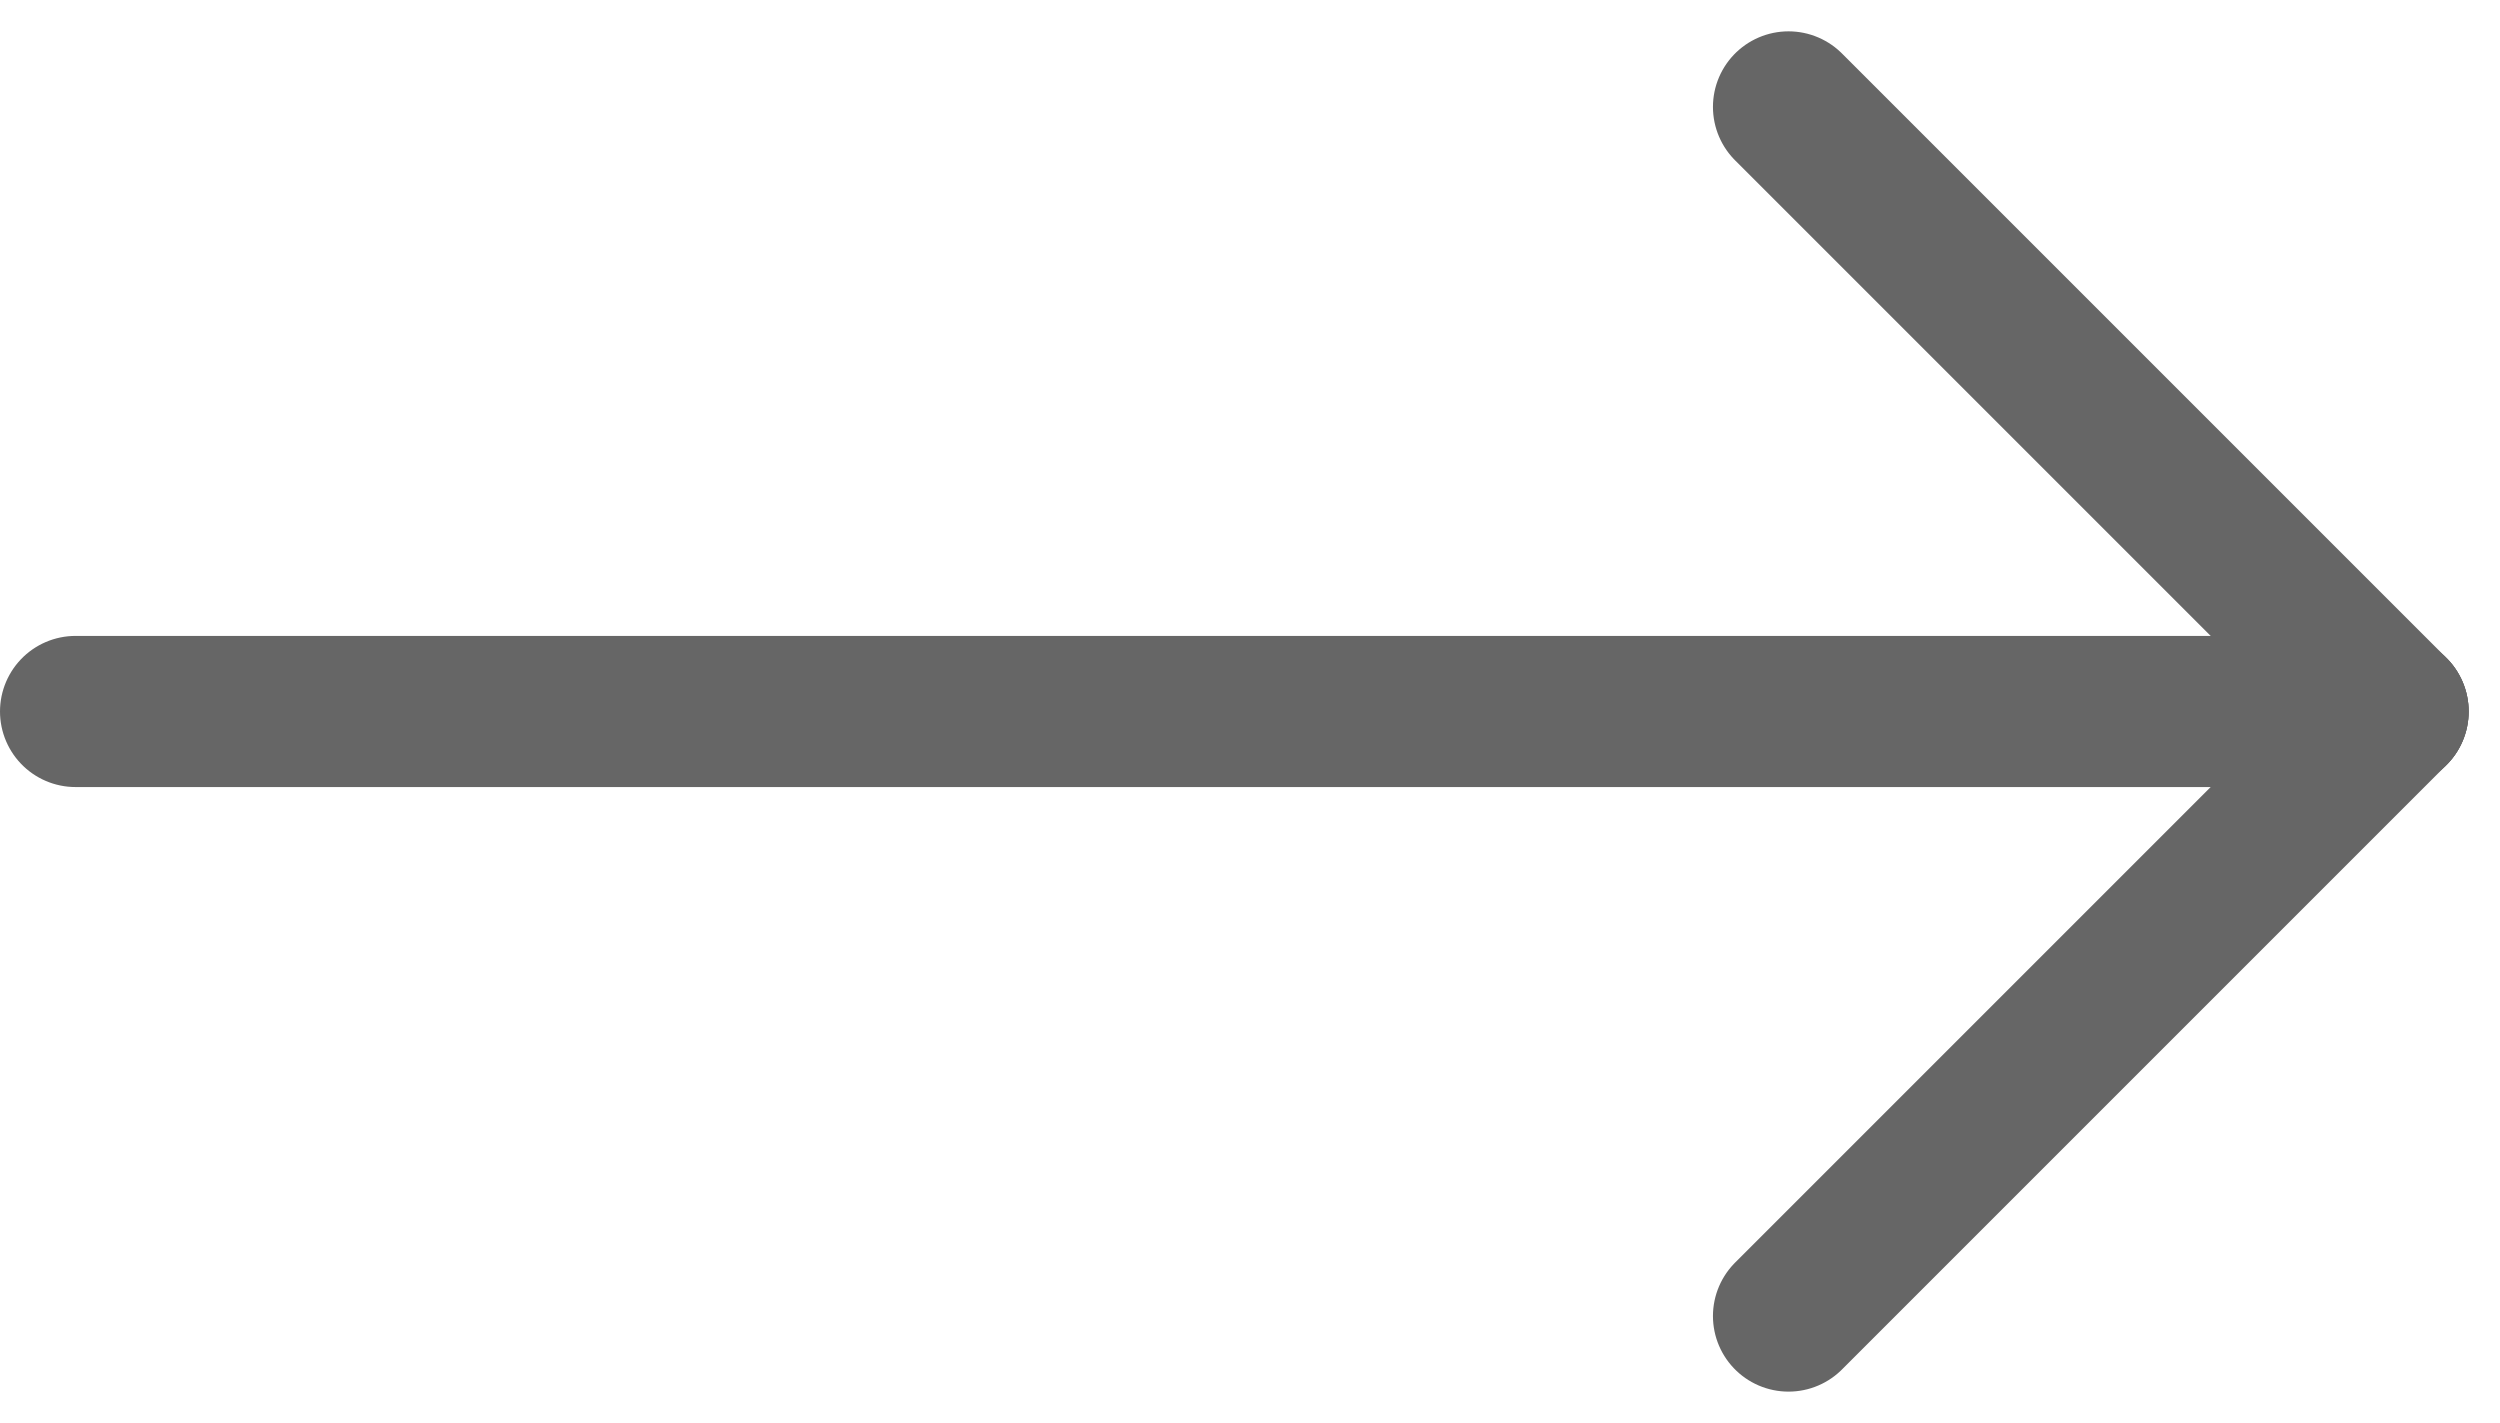 <svg xmlns="http://www.w3.org/2000/svg" width="24.811" height="14.121" viewBox="0 0 24.811 14.121"><defs><style>.a{fill:none;stroke:#666;stroke-linecap:round;stroke-width:1.5px;}</style></defs><g transform="translate(-172.75 -1692.439)"><line class="a" x2="23" transform="translate(173.5 1699.5)"/><line class="a" y1="6" x2="6" transform="translate(190.5 1699.5)"/><line class="a" x2="6" y2="6" transform="translate(190.5 1693.5)"/></g></svg>